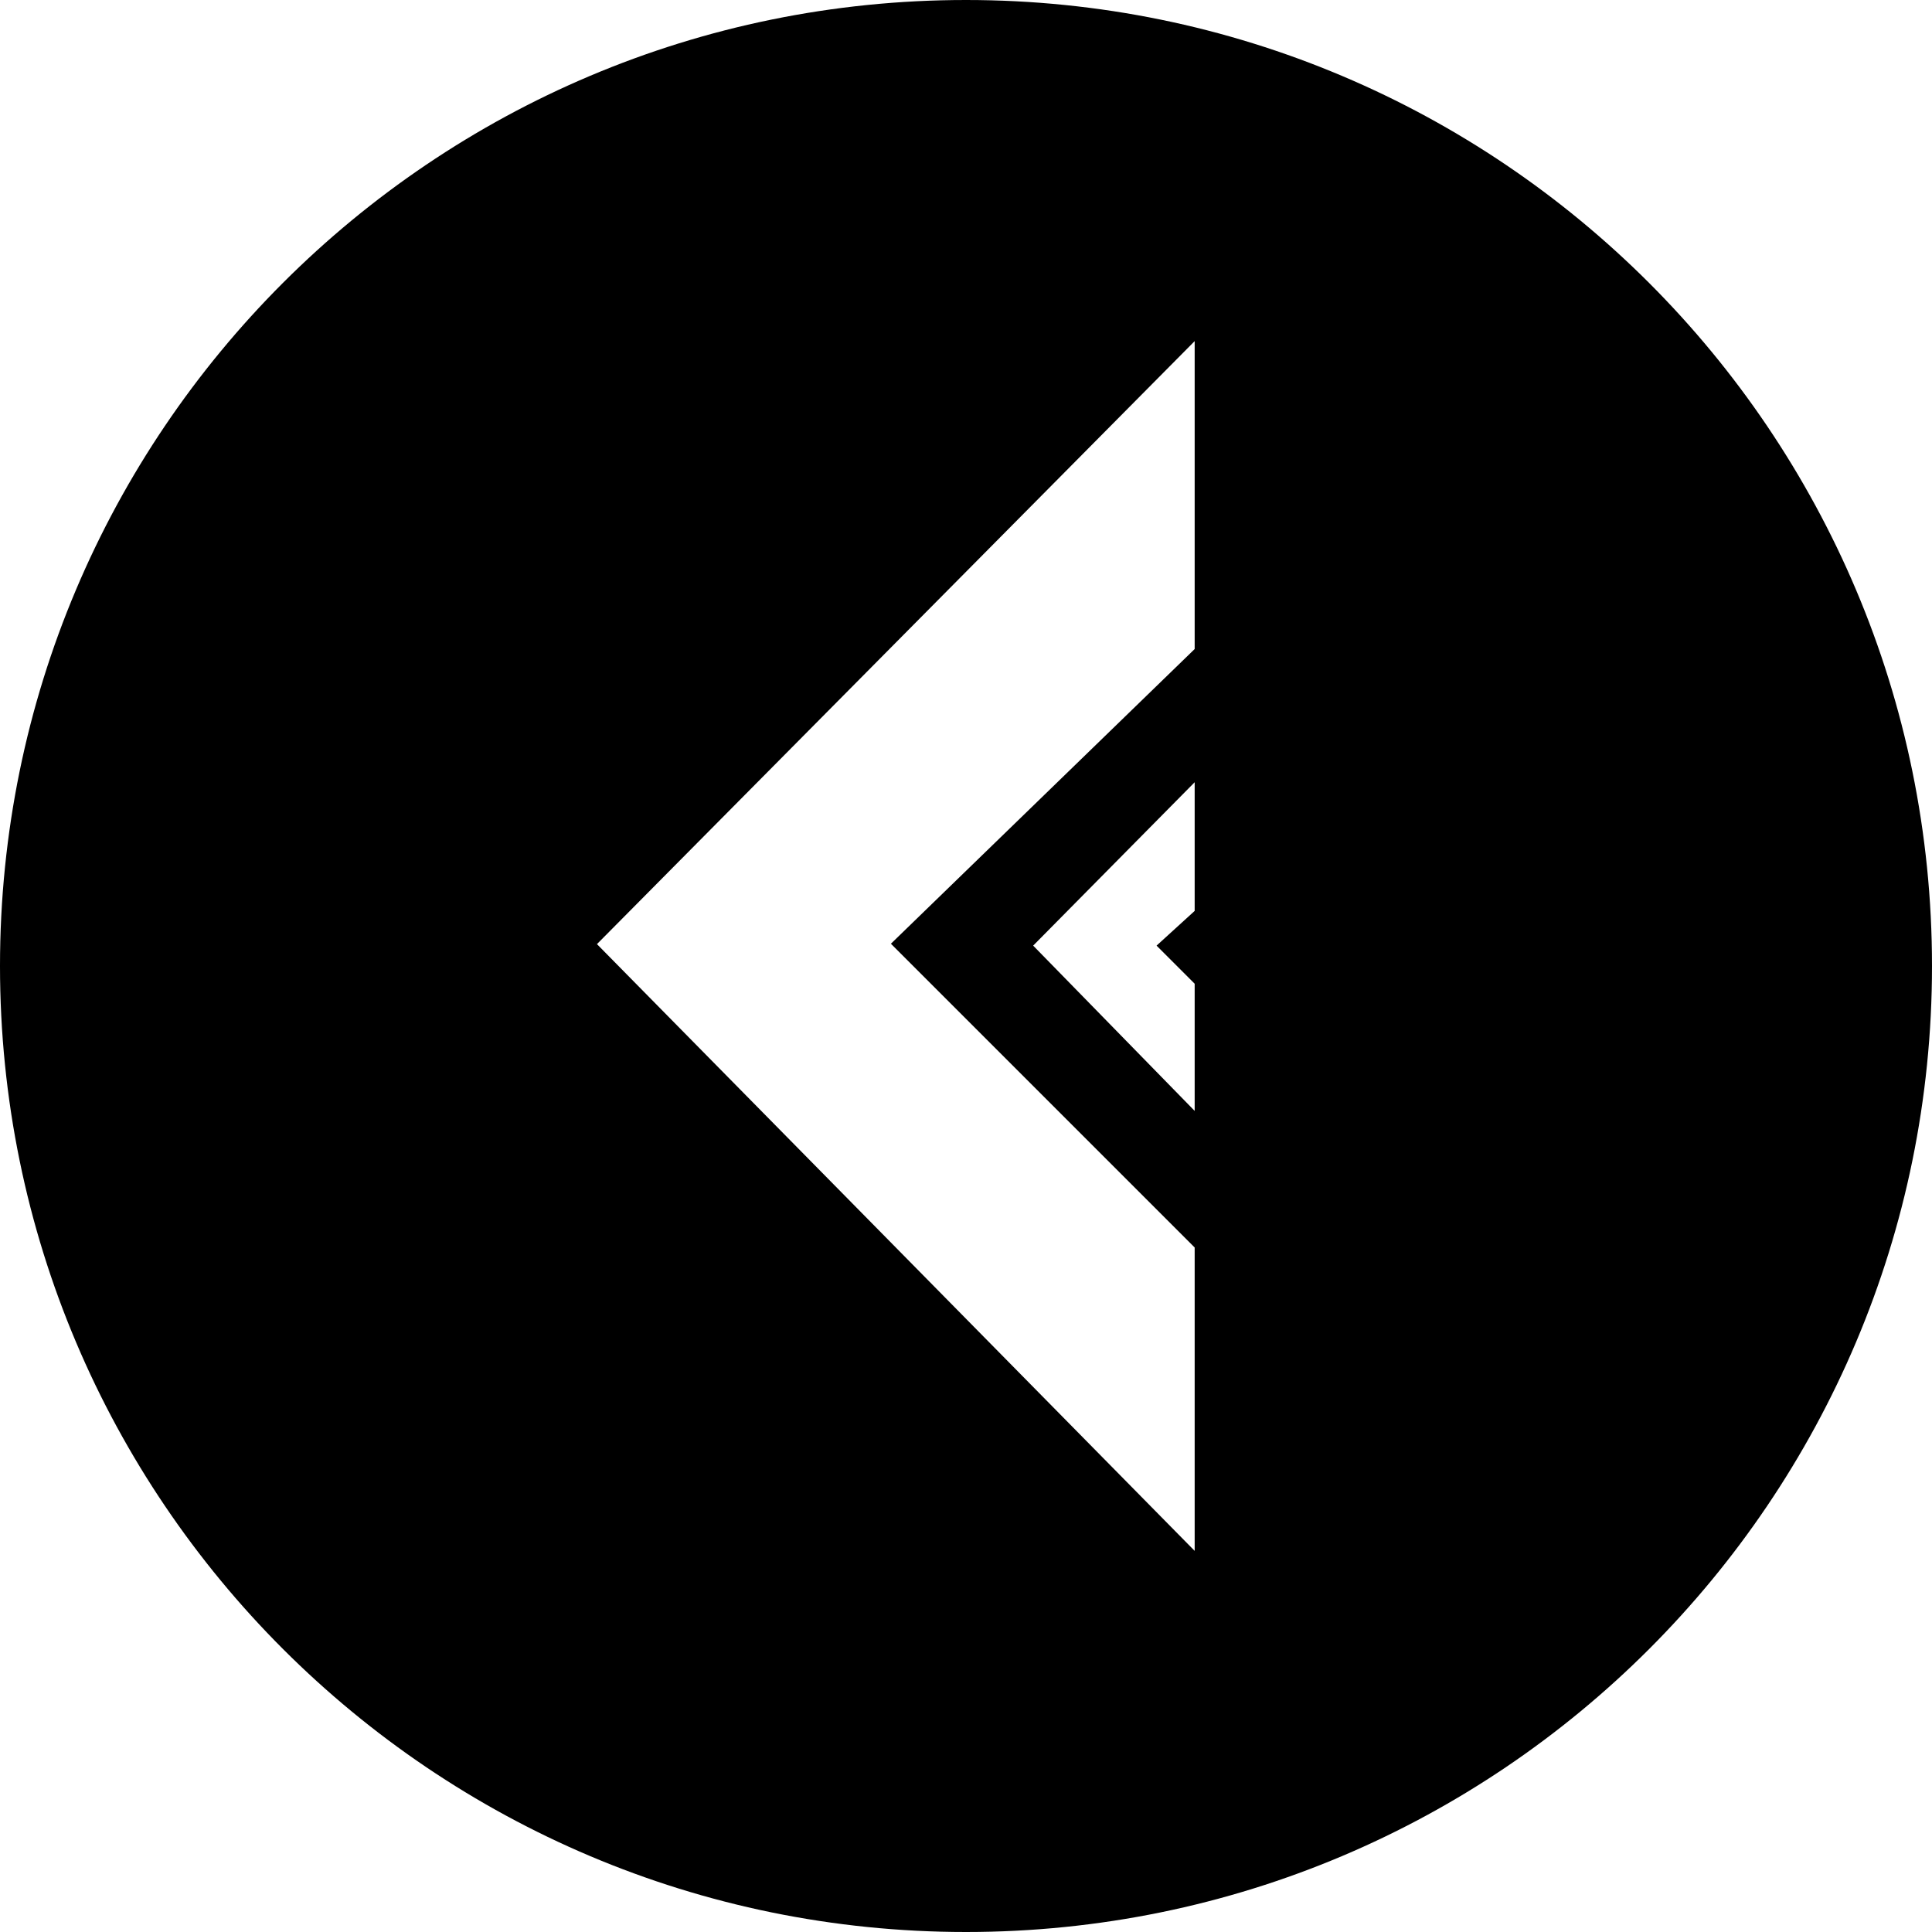 <?xml version="1.0" encoding="utf-8"?>
<!-- Generator: Adobe Illustrator 21.1.0, SVG Export Plug-In . SVG Version: 6.00 Build 0)  -->
<svg version="1.1" id="Shape_1_1_" xmlns="http://www.w3.org/2000/svg" xmlns:xlink="http://www.w3.org/1999/xlink" x="0px" y="0px"
	 viewBox="0 0 512 512" style="enable-background:new 0 0 512 512;" xml:space="preserve">
<g>
	<path d="M256,512c141.4,0,256-114.6,256-256S397.4,0,256,0S0,114.6,0,256S114.7,512,256,512z M316.6,241.4l-10.1,9.2l10.1,10.1
		v33.7l-42.8-43.8l42.8-43.3V241.4z M316.6,90.4V172l-80.5,78.1l80.5,80.5V411L158.2,250.2L316.6,90.4z"/>
</g>
</svg>
